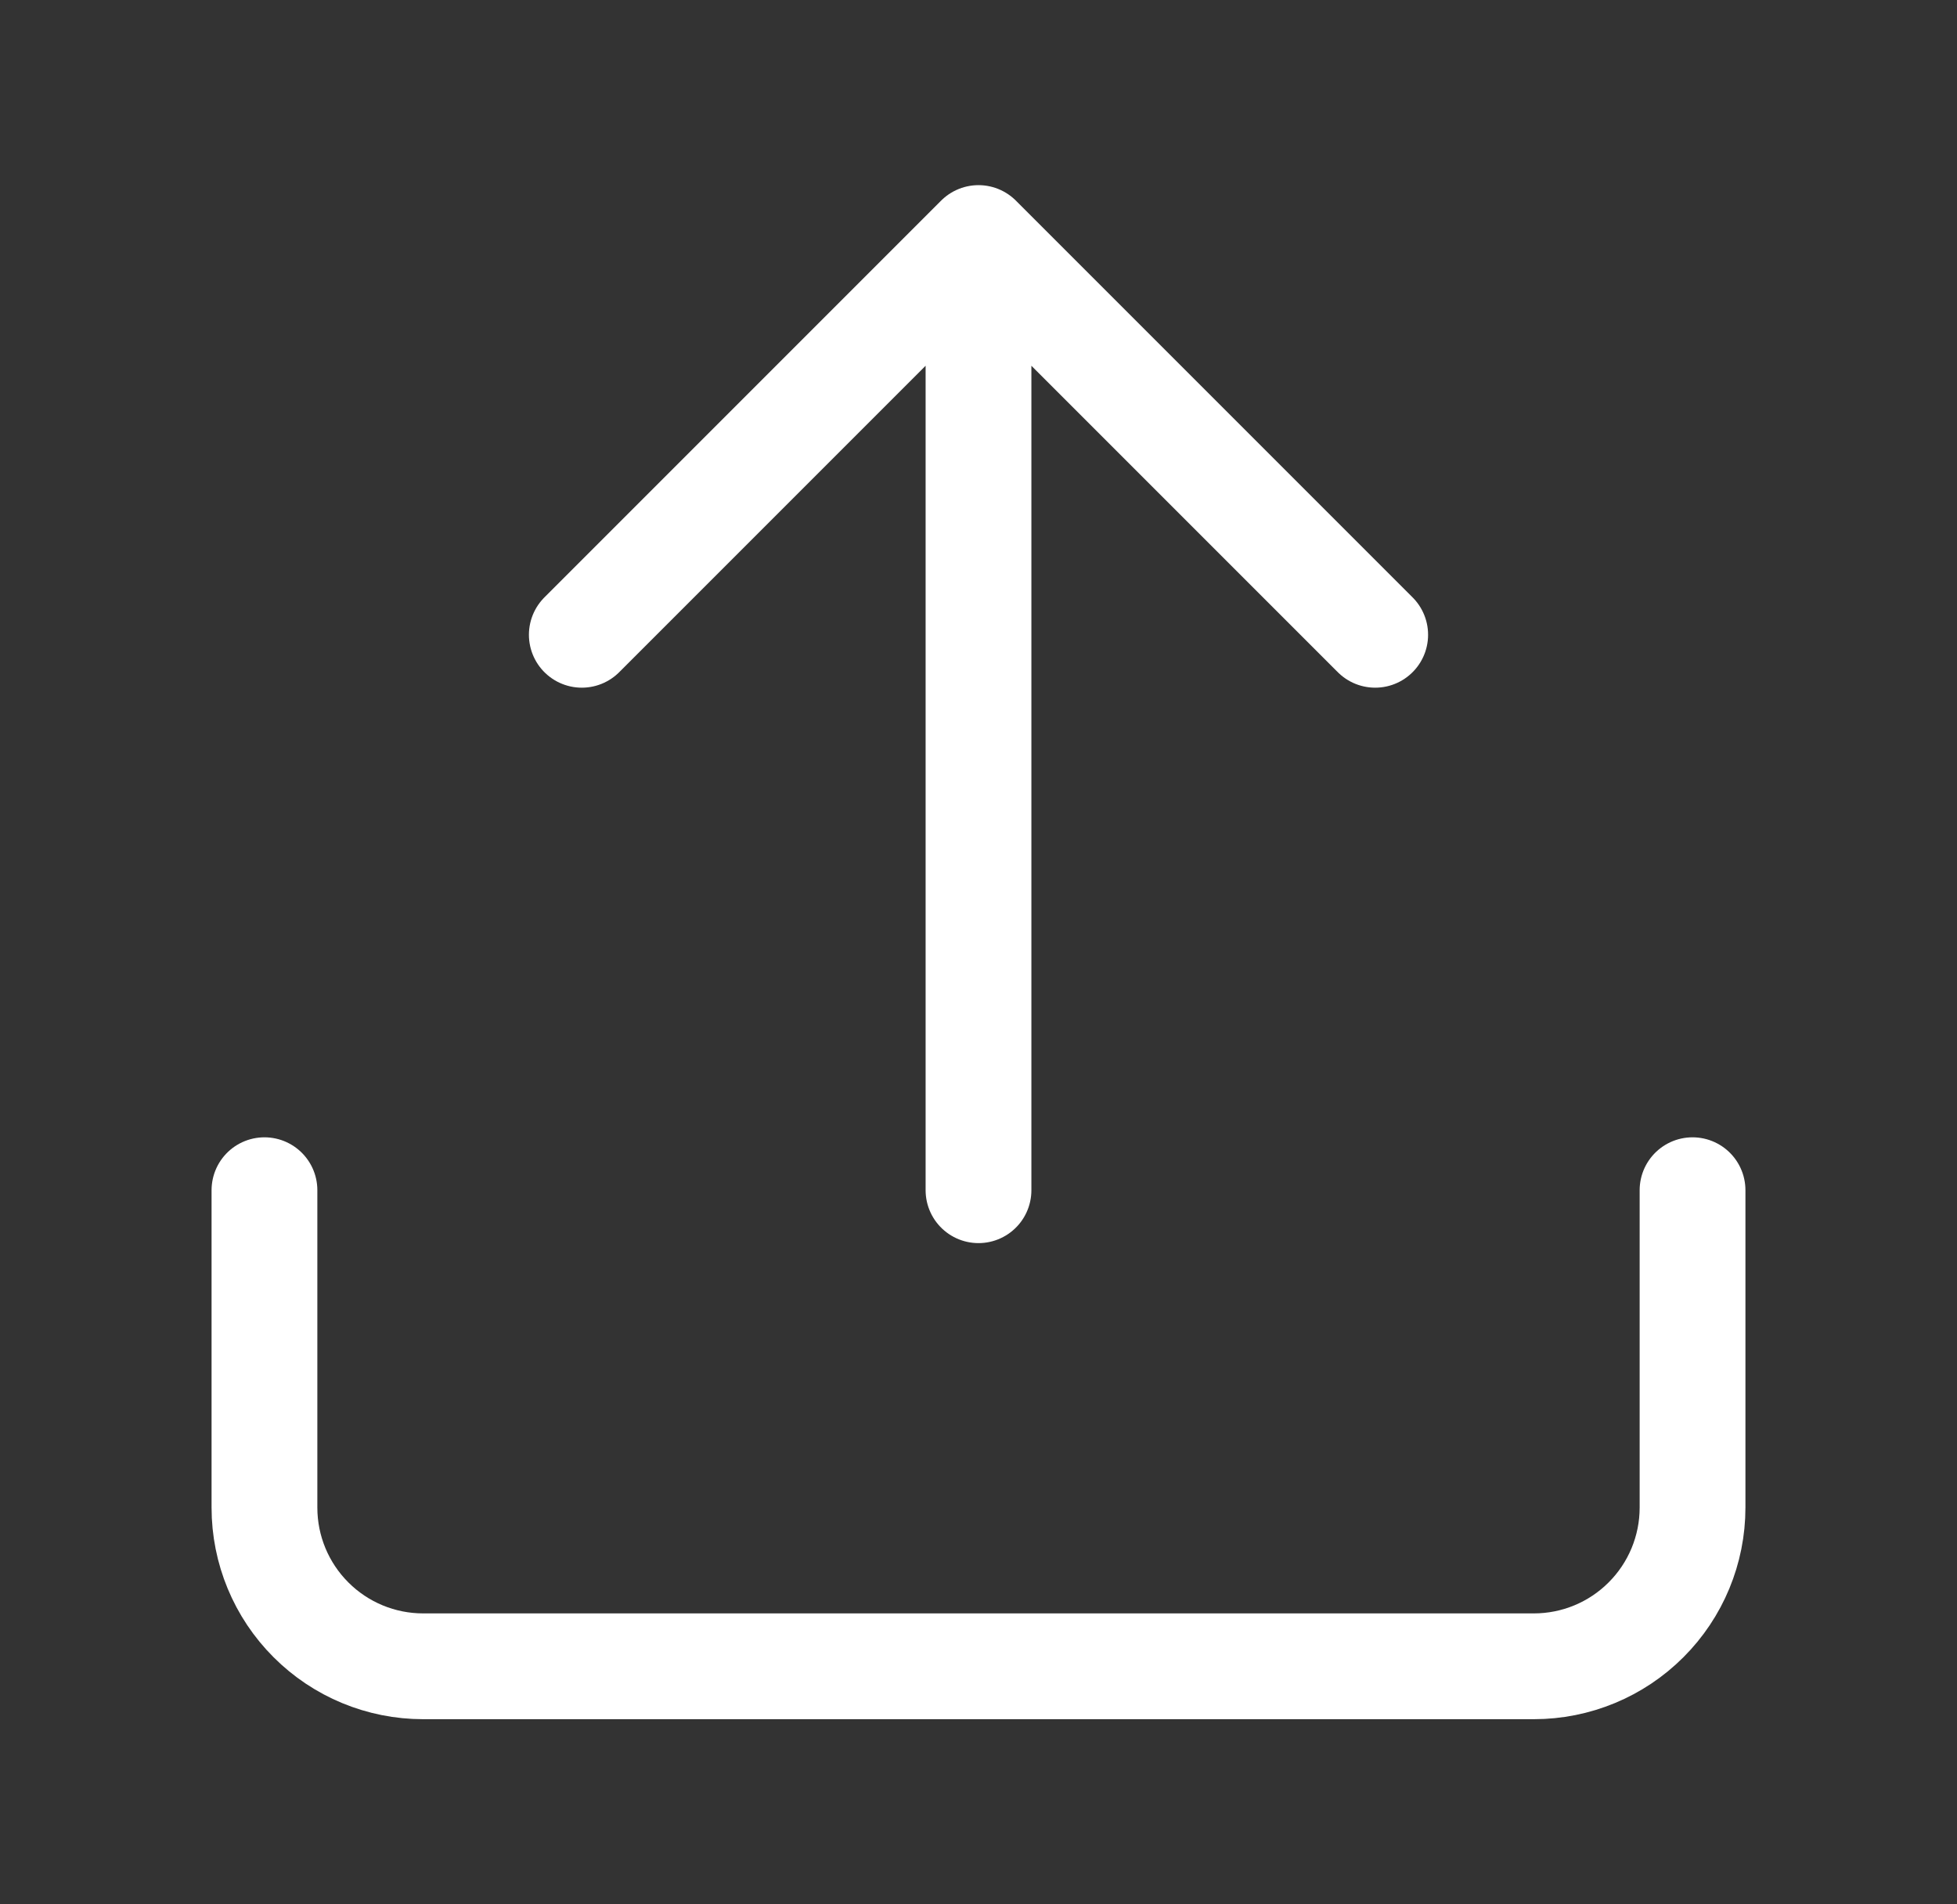 <svg width="37" height="36" viewBox="0 0 37 36" fill="none" xmlns="http://www.w3.org/2000/svg">
<rect x="0" y="0" width="37" height="36" fill="#333333" stroke="none"/>
<path d="M32 22.5V28.5C32 29.296 31.684 30.059 31.121 30.621C30.559 31.184 29.796 31.5 29 31.5H8C7.204 31.5 6.441 31.184 5.879 30.621C5.316 30.059 5 29.296 5 28.5V22.5M26 12L18.5 4.5M18.5 4.5L11 12M18.5 4.5V22.5" stroke="white" stroke-width="2" stroke-linecap="round" stroke-linejoin="round"/>
</svg>
